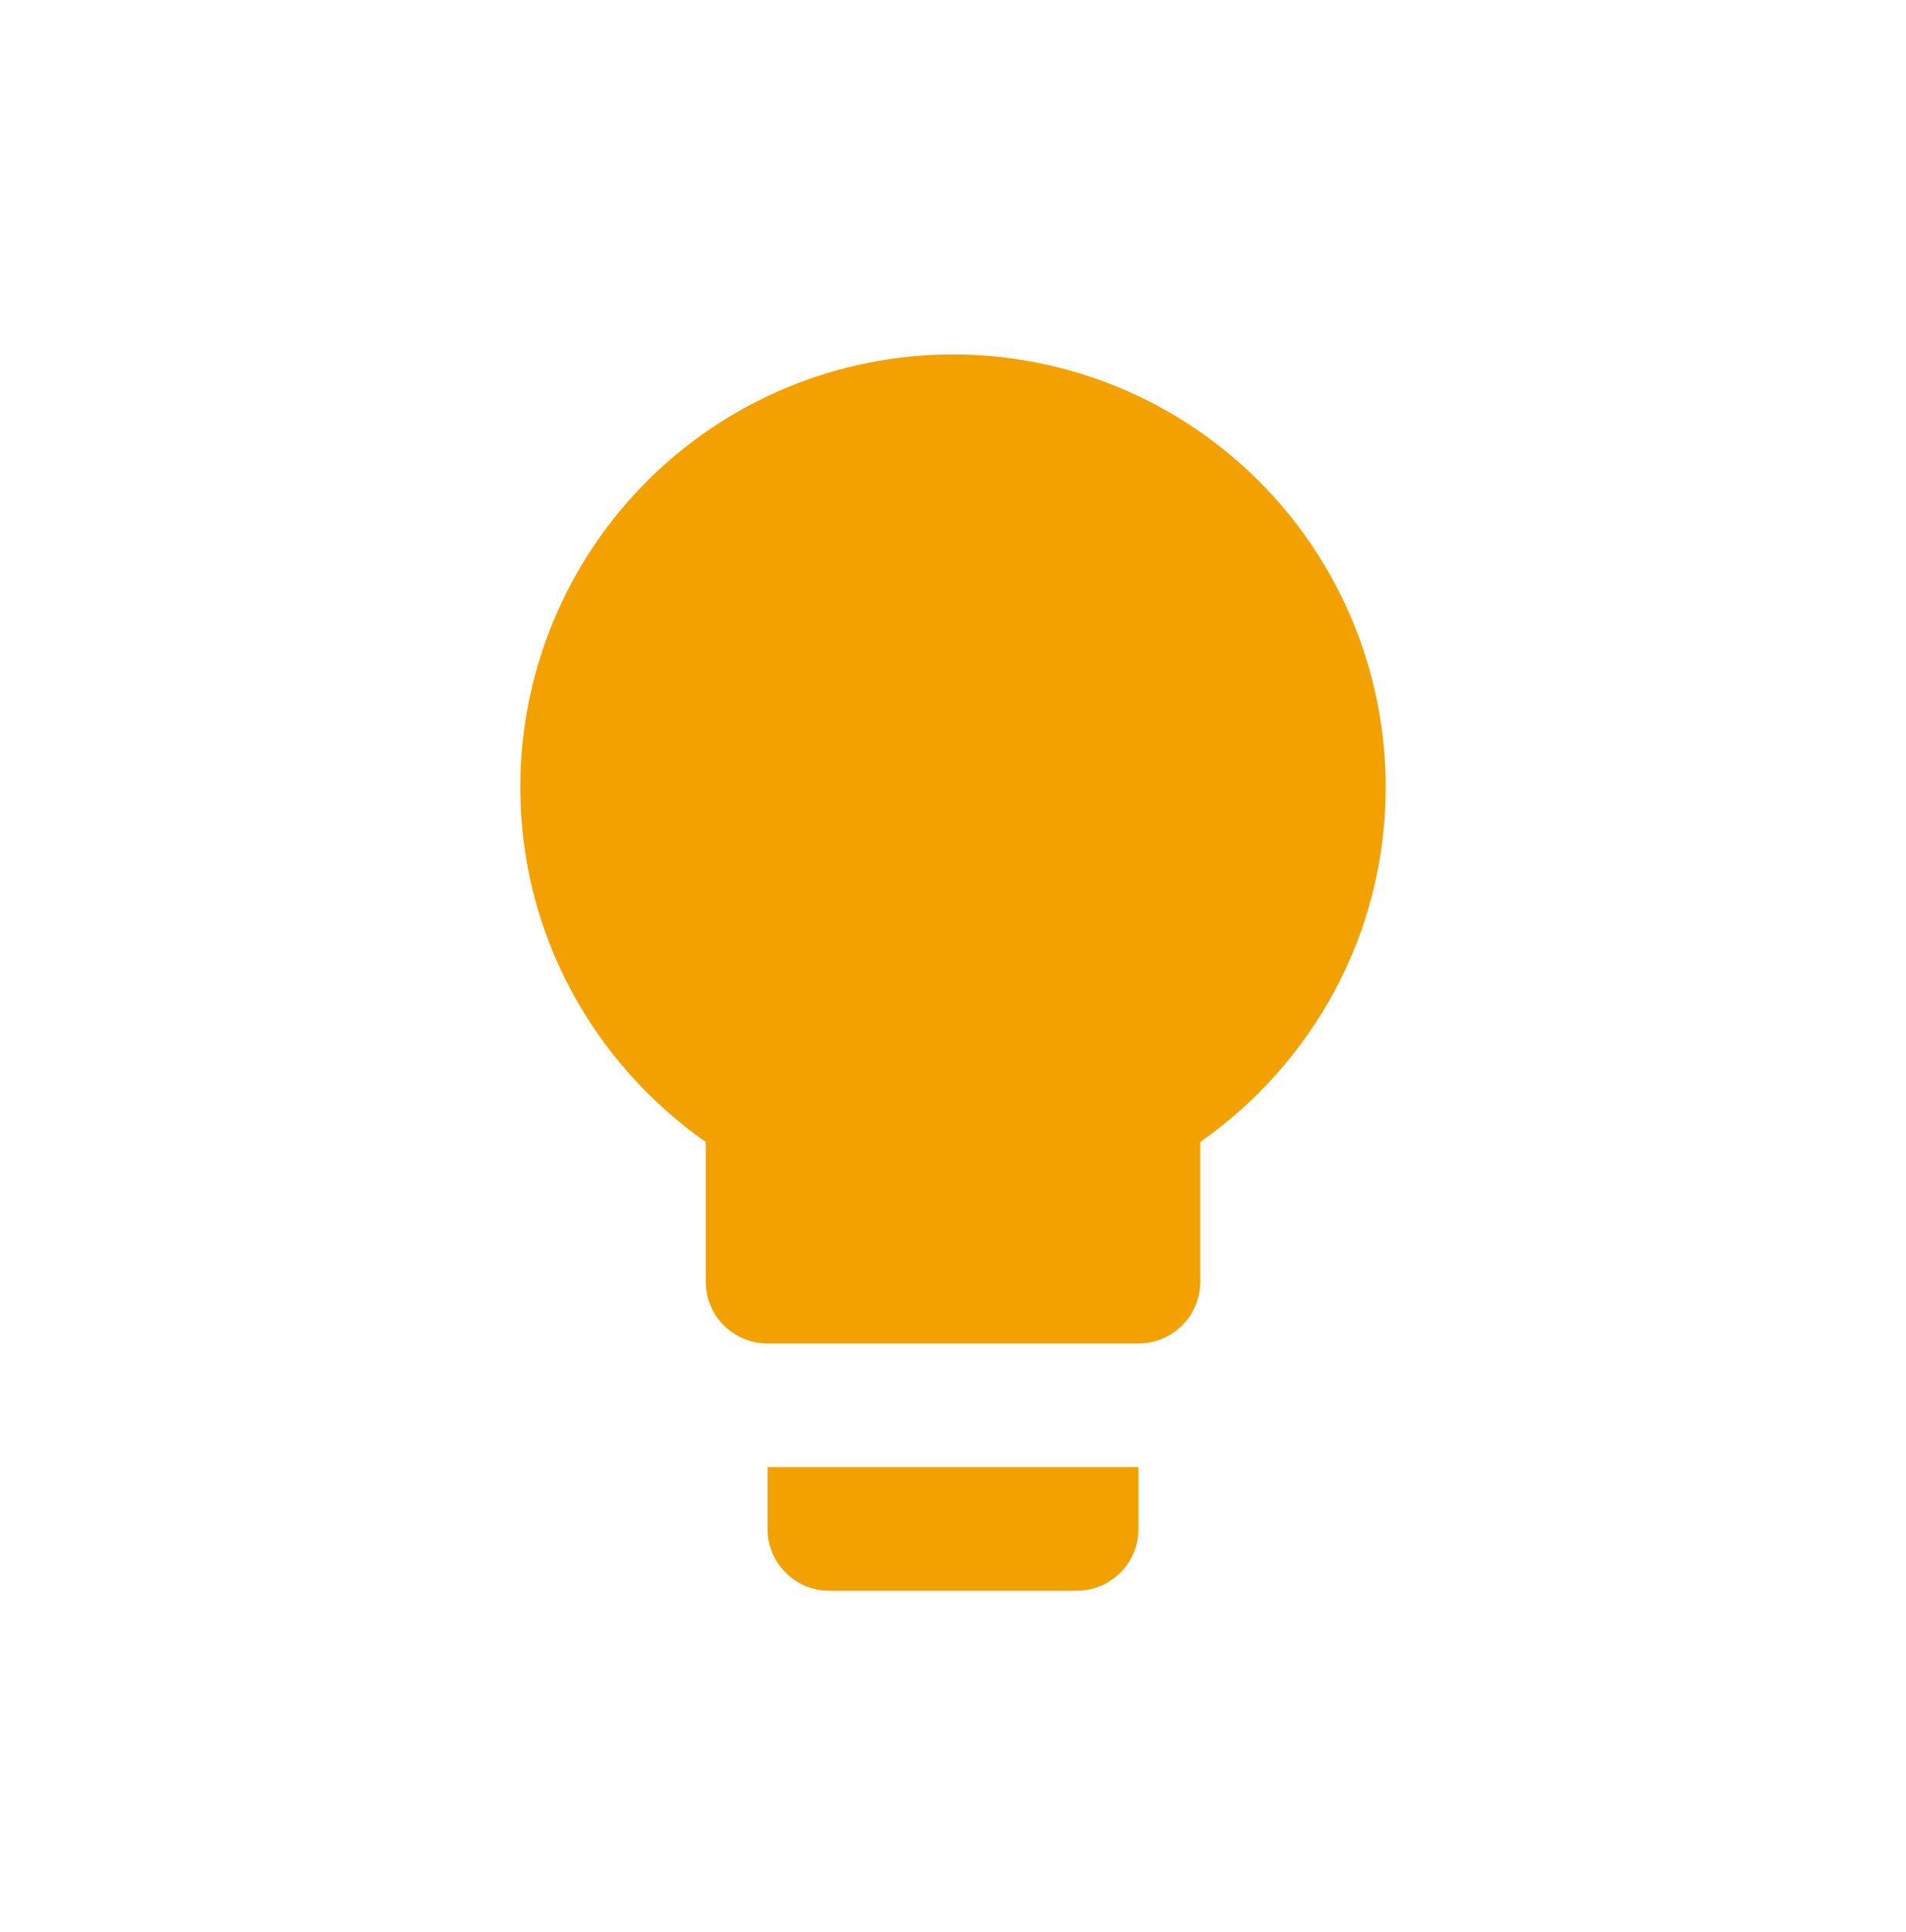 <svg width="74" height="75" viewBox="0 0 74 75" fill="none" xmlns="http://www.w3.org/2000/svg">
<path d="M37 13.759C32.544 13.759 28.271 15.529 25.121 18.68C21.97 21.831 20.2 26.104 20.2 30.559C20.2 36.271 23.056 41.287 27.4 44.335V49.759C27.4 50.396 27.653 51.006 28.103 51.456C28.553 51.906 29.163 52.159 29.8 52.159H44.2C44.837 52.159 45.447 51.906 45.897 51.456C46.347 51.006 46.6 50.396 46.6 49.759V44.335C50.944 41.287 53.8 36.271 53.8 30.559C53.8 26.104 52.03 21.831 48.879 18.68C45.729 15.529 41.456 13.759 37 13.759ZM29.8 59.359C29.8 59.996 30.053 60.606 30.503 61.056C30.953 61.506 31.564 61.759 32.2 61.759H41.8C42.437 61.759 43.047 61.506 43.497 61.056C43.947 60.606 44.2 59.996 44.2 59.359V56.959H29.8V59.359Z" fill="#F2A100"/>
</svg>
